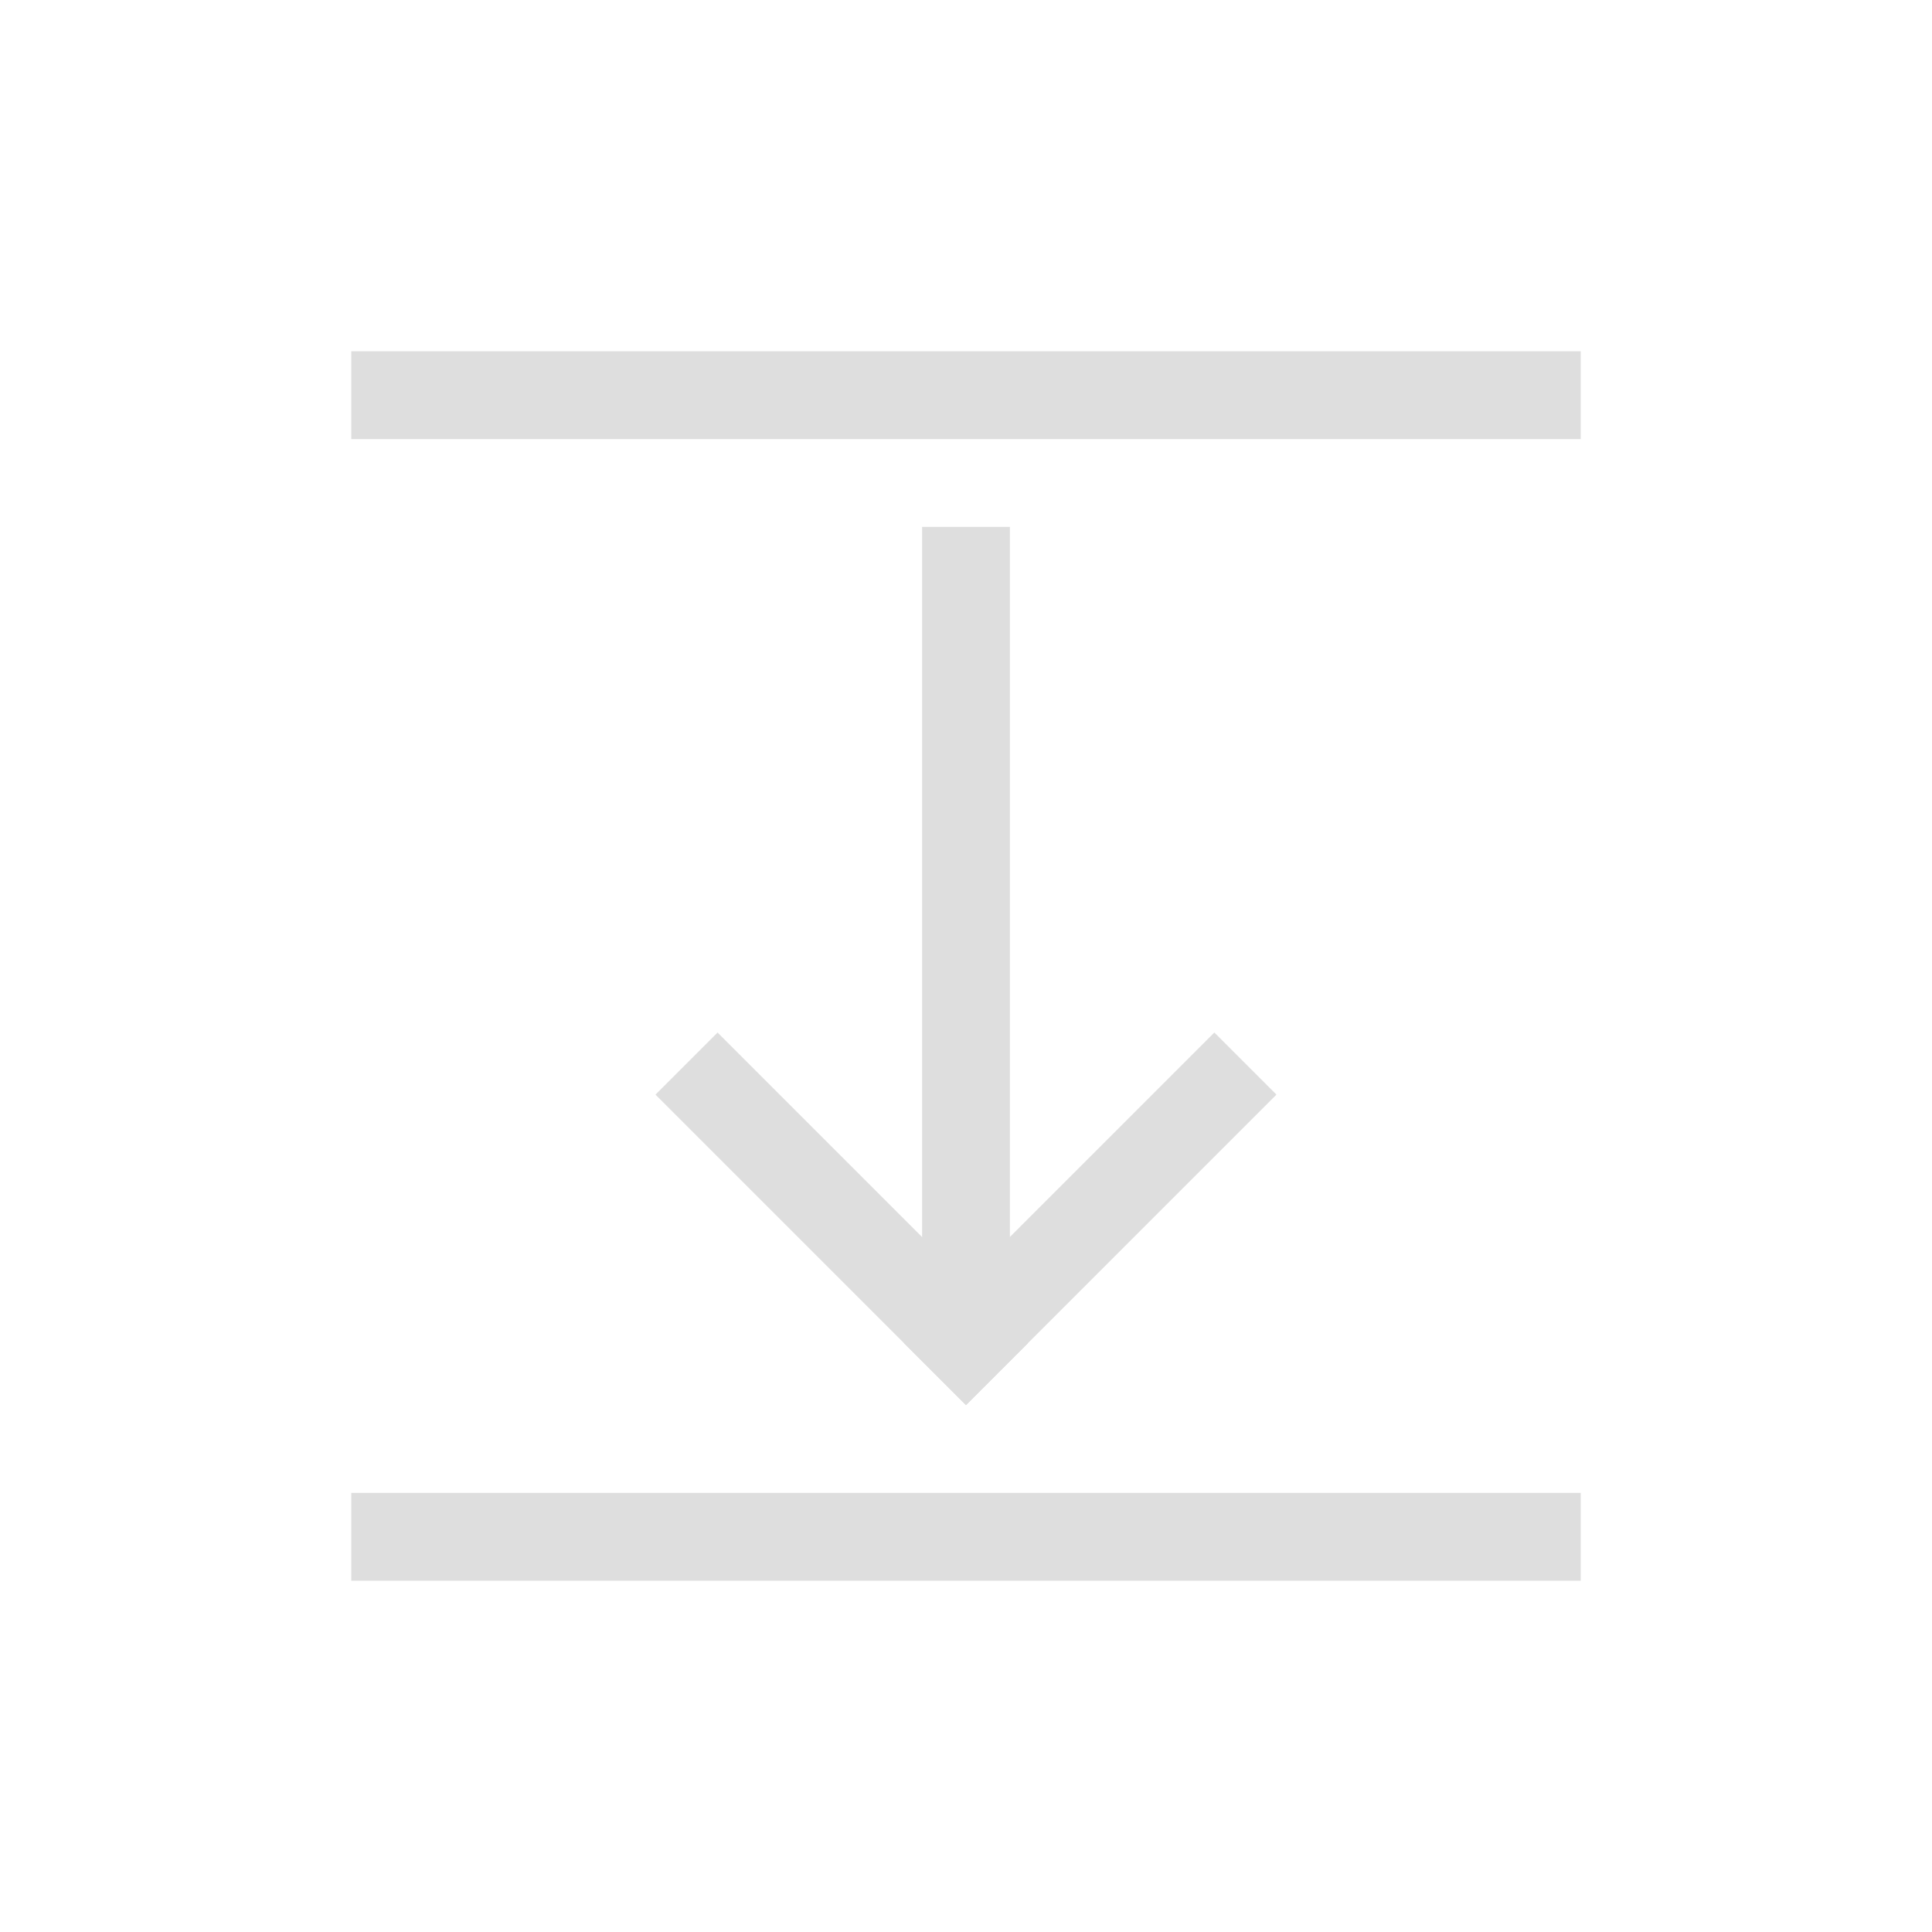 <?xml version='1.0' encoding='ASCII'?>
<svg xmlns="http://www.w3.org/2000/svg" width="16" height="16" viewBox="-3 -3 22 22">
<defs><style id="current-color-scheme" type="text/css">.ColorScheme-Contrast{color:#dedede; fill:currentColor;}</style></defs><path d="M7.5 3h1v9h-1z" class="ColorScheme-Contrast" style="stroke-width:2.121;stroke-linecap:square;paint-order:stroke fill markers;stop-fill:currentColor" fill="currentColor"/>
<path d="M9.849 2.536h5v1h-5z" style="stroke-width:2;stroke-linecap:square;paint-order:stroke fill markers;stop-fill:currentColor" transform="rotate(45)" class="ColorScheme-Contrast" fill="currentColor"/>
<path d="M-1.464 13.849h5v1h-5z" style="stroke-width:2;stroke-linecap:square;paint-order:stroke fill markers;stop-fill:currentColor" transform="scale(-1 1)rotate(45)" class="ColorScheme-Contrast" fill="currentColor"/>
<path d="M1 14h14v1H1z" style="stroke-width:2;stroke-linecap:square;paint-order:stroke fill markers;stop-fill:currentColor" class="ColorScheme-Contrast" fill="currentColor"/>
<path d="M1 1h14v1H1z" style="stroke-width:2;stroke-linecap:square;paint-order:stroke fill markers;stop-opacity:.5;fill:currentColor" class="ColorScheme-Contrast" fill="currentColor"/>
</svg>
